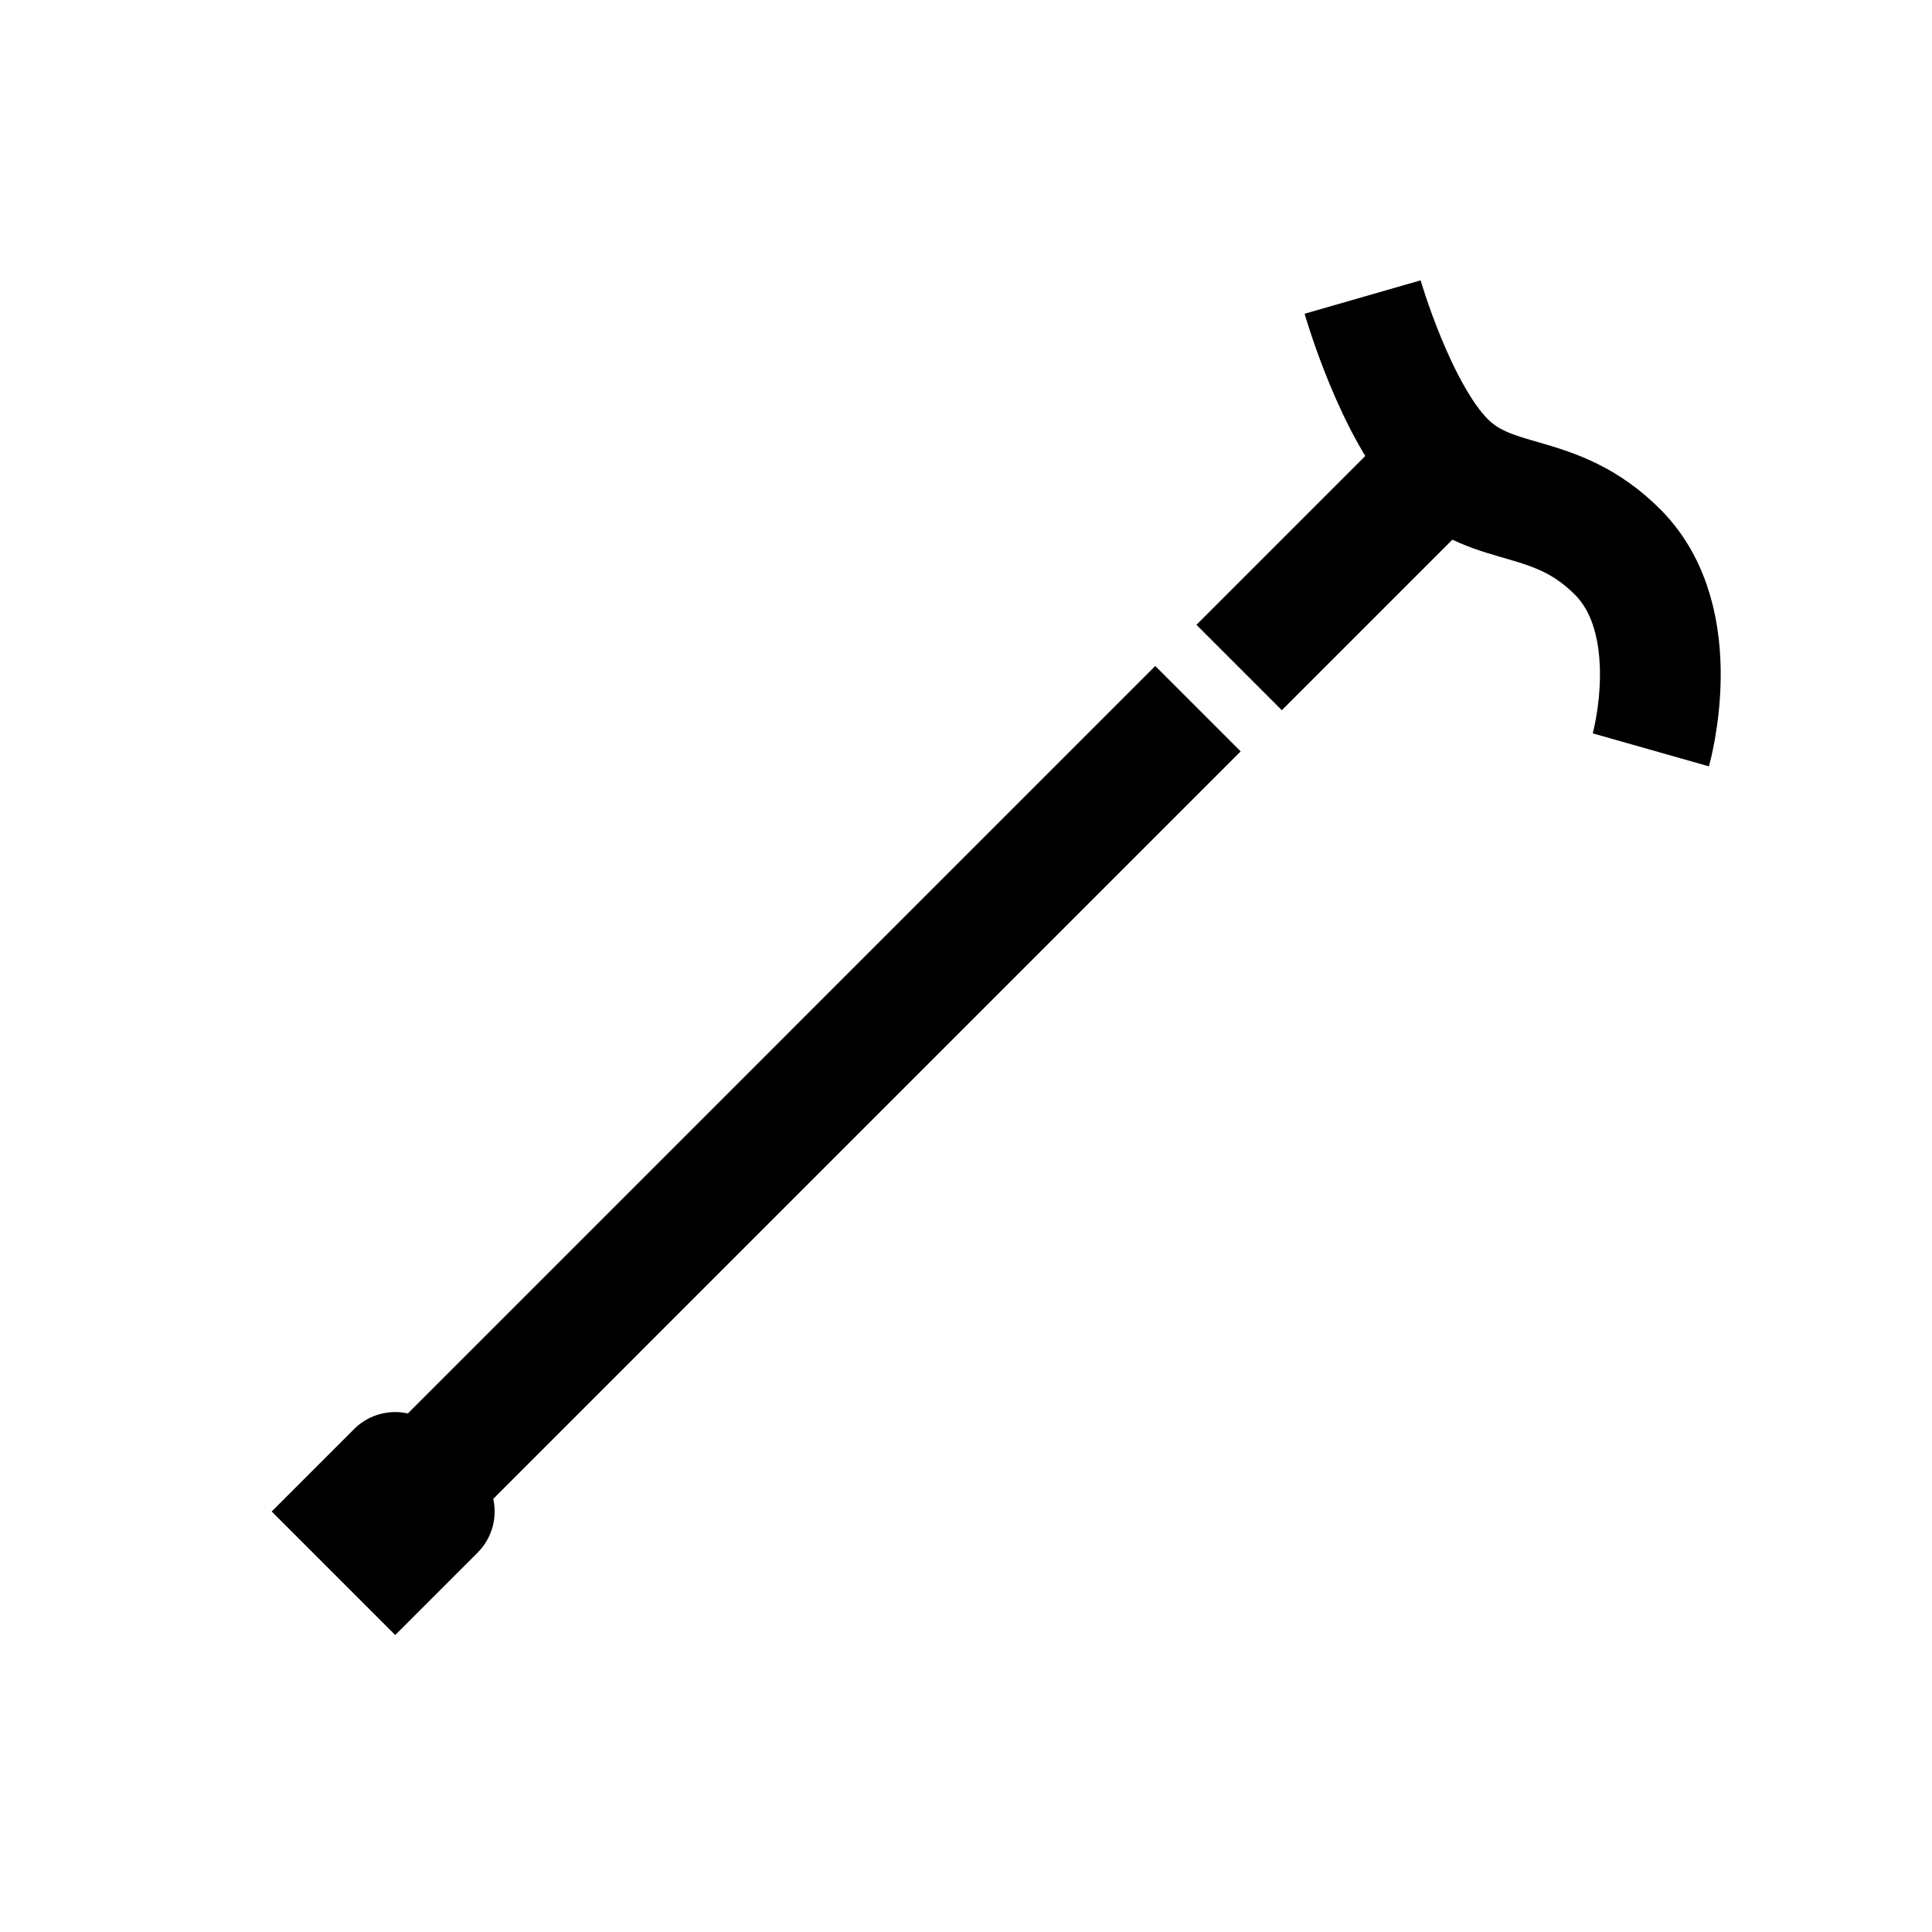 <?xml version="1.0" encoding="iso-8859-1"?>
<!-- Generator: Adobe Illustrator 19.1.0, SVG Export Plug-In . SVG Version: 6.00 Build 0)  -->
<svg version="1.1" id="Layer_1" xmlns="http://www.w3.org/2000/svg" xmlns:xlink="http://www.w3.org/1999/xlink" x="0px" y="0px"
	 viewBox="0 0 32 32" style="enable-background:new 0 0 32 32;" xml:space="preserve">
<line style="fill:none;stroke:#000000;stroke-width:2;stroke-miterlimit:10;" x1="6.745" y1="24.836" x2="19.842" y2="11.738"/>
<line style="fill:none;stroke:#000000;stroke-width:2;stroke-miterlimit:10;" x1="20.524" y1="11.056" x2="23.933" y2="7.647"/>
<path d="M5.864,23.671L4.5,25.035l2.046,2.046l1.364-1.364c0.377-0.377,0.377-0.987,0-1.364l-0.682-0.682
	C6.851,23.294,6.24,23.294,5.864,23.671z"/>
<path style="fill:none;stroke:#000000;stroke-width:2;stroke-miterlimit:10;" d="M22.569,4.92c0,0,0.551,1.914,1.364,2.727
	s1.81,0.446,2.859,1.495c1.154,1.154,0.551,3.278,0.551,3.278"/>
</svg>
